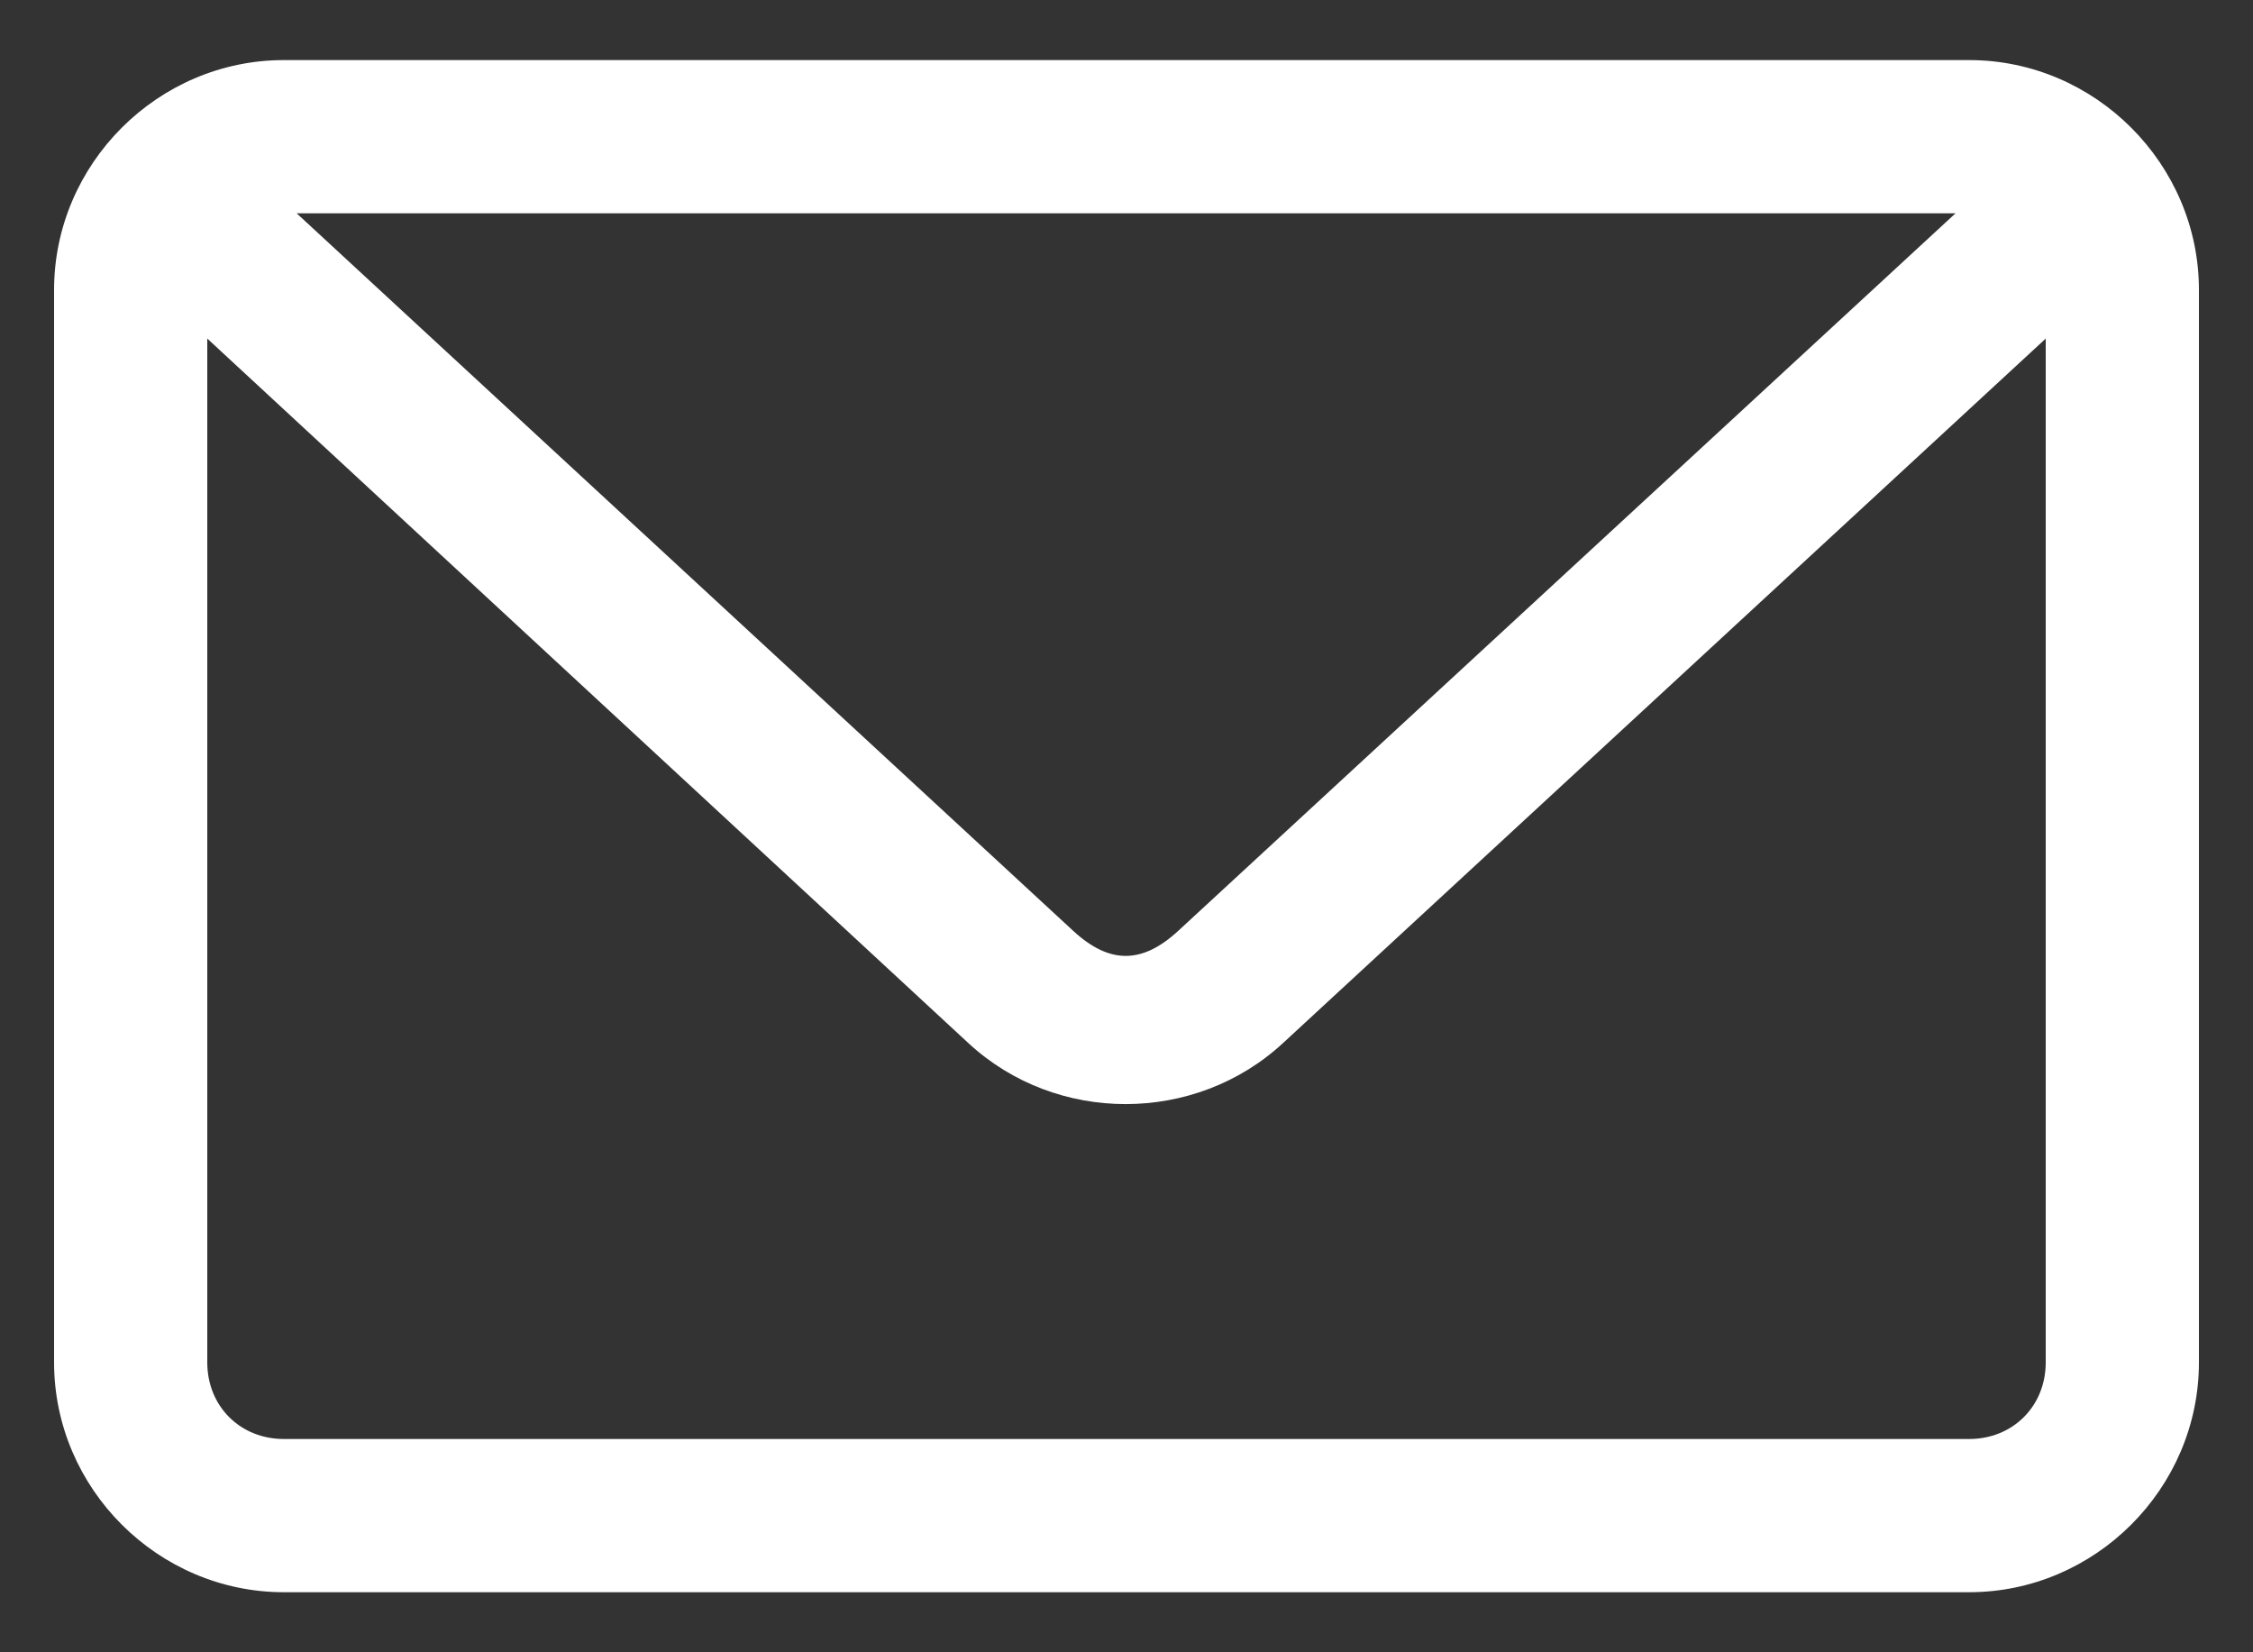 <svg width="30" height="22" viewBox="0 0 30 22" fill="none" xmlns="http://www.w3.org/2000/svg">
<rect x="0" y="0" width="30" height="22" fill="#333333" stroke="none"/>
<path d="M3.78 0.8C2.102 0.8 0.72 2.183 0.72 3.86V18.14C0.72 19.818 2.102 21.2 3.78 21.2H26.22C27.898 21.2 29.28 19.818 29.28 18.14V3.86C29.28 2.183 27.898 0.8 26.22 0.8H3.78ZM3.95 2.84H26.039L15.691 12.392C15.206 12.84 14.772 12.839 14.288 12.392L3.95 2.84ZM2.76 4.508L12.896 13.89C14.066 14.972 15.912 14.97 17.082 13.89L27.24 4.508V18.14C27.24 18.723 26.803 19.16 26.22 19.16H3.78C3.197 19.16 2.76 18.723 2.76 18.14V4.508Z" fill="white"/>
</svg>
